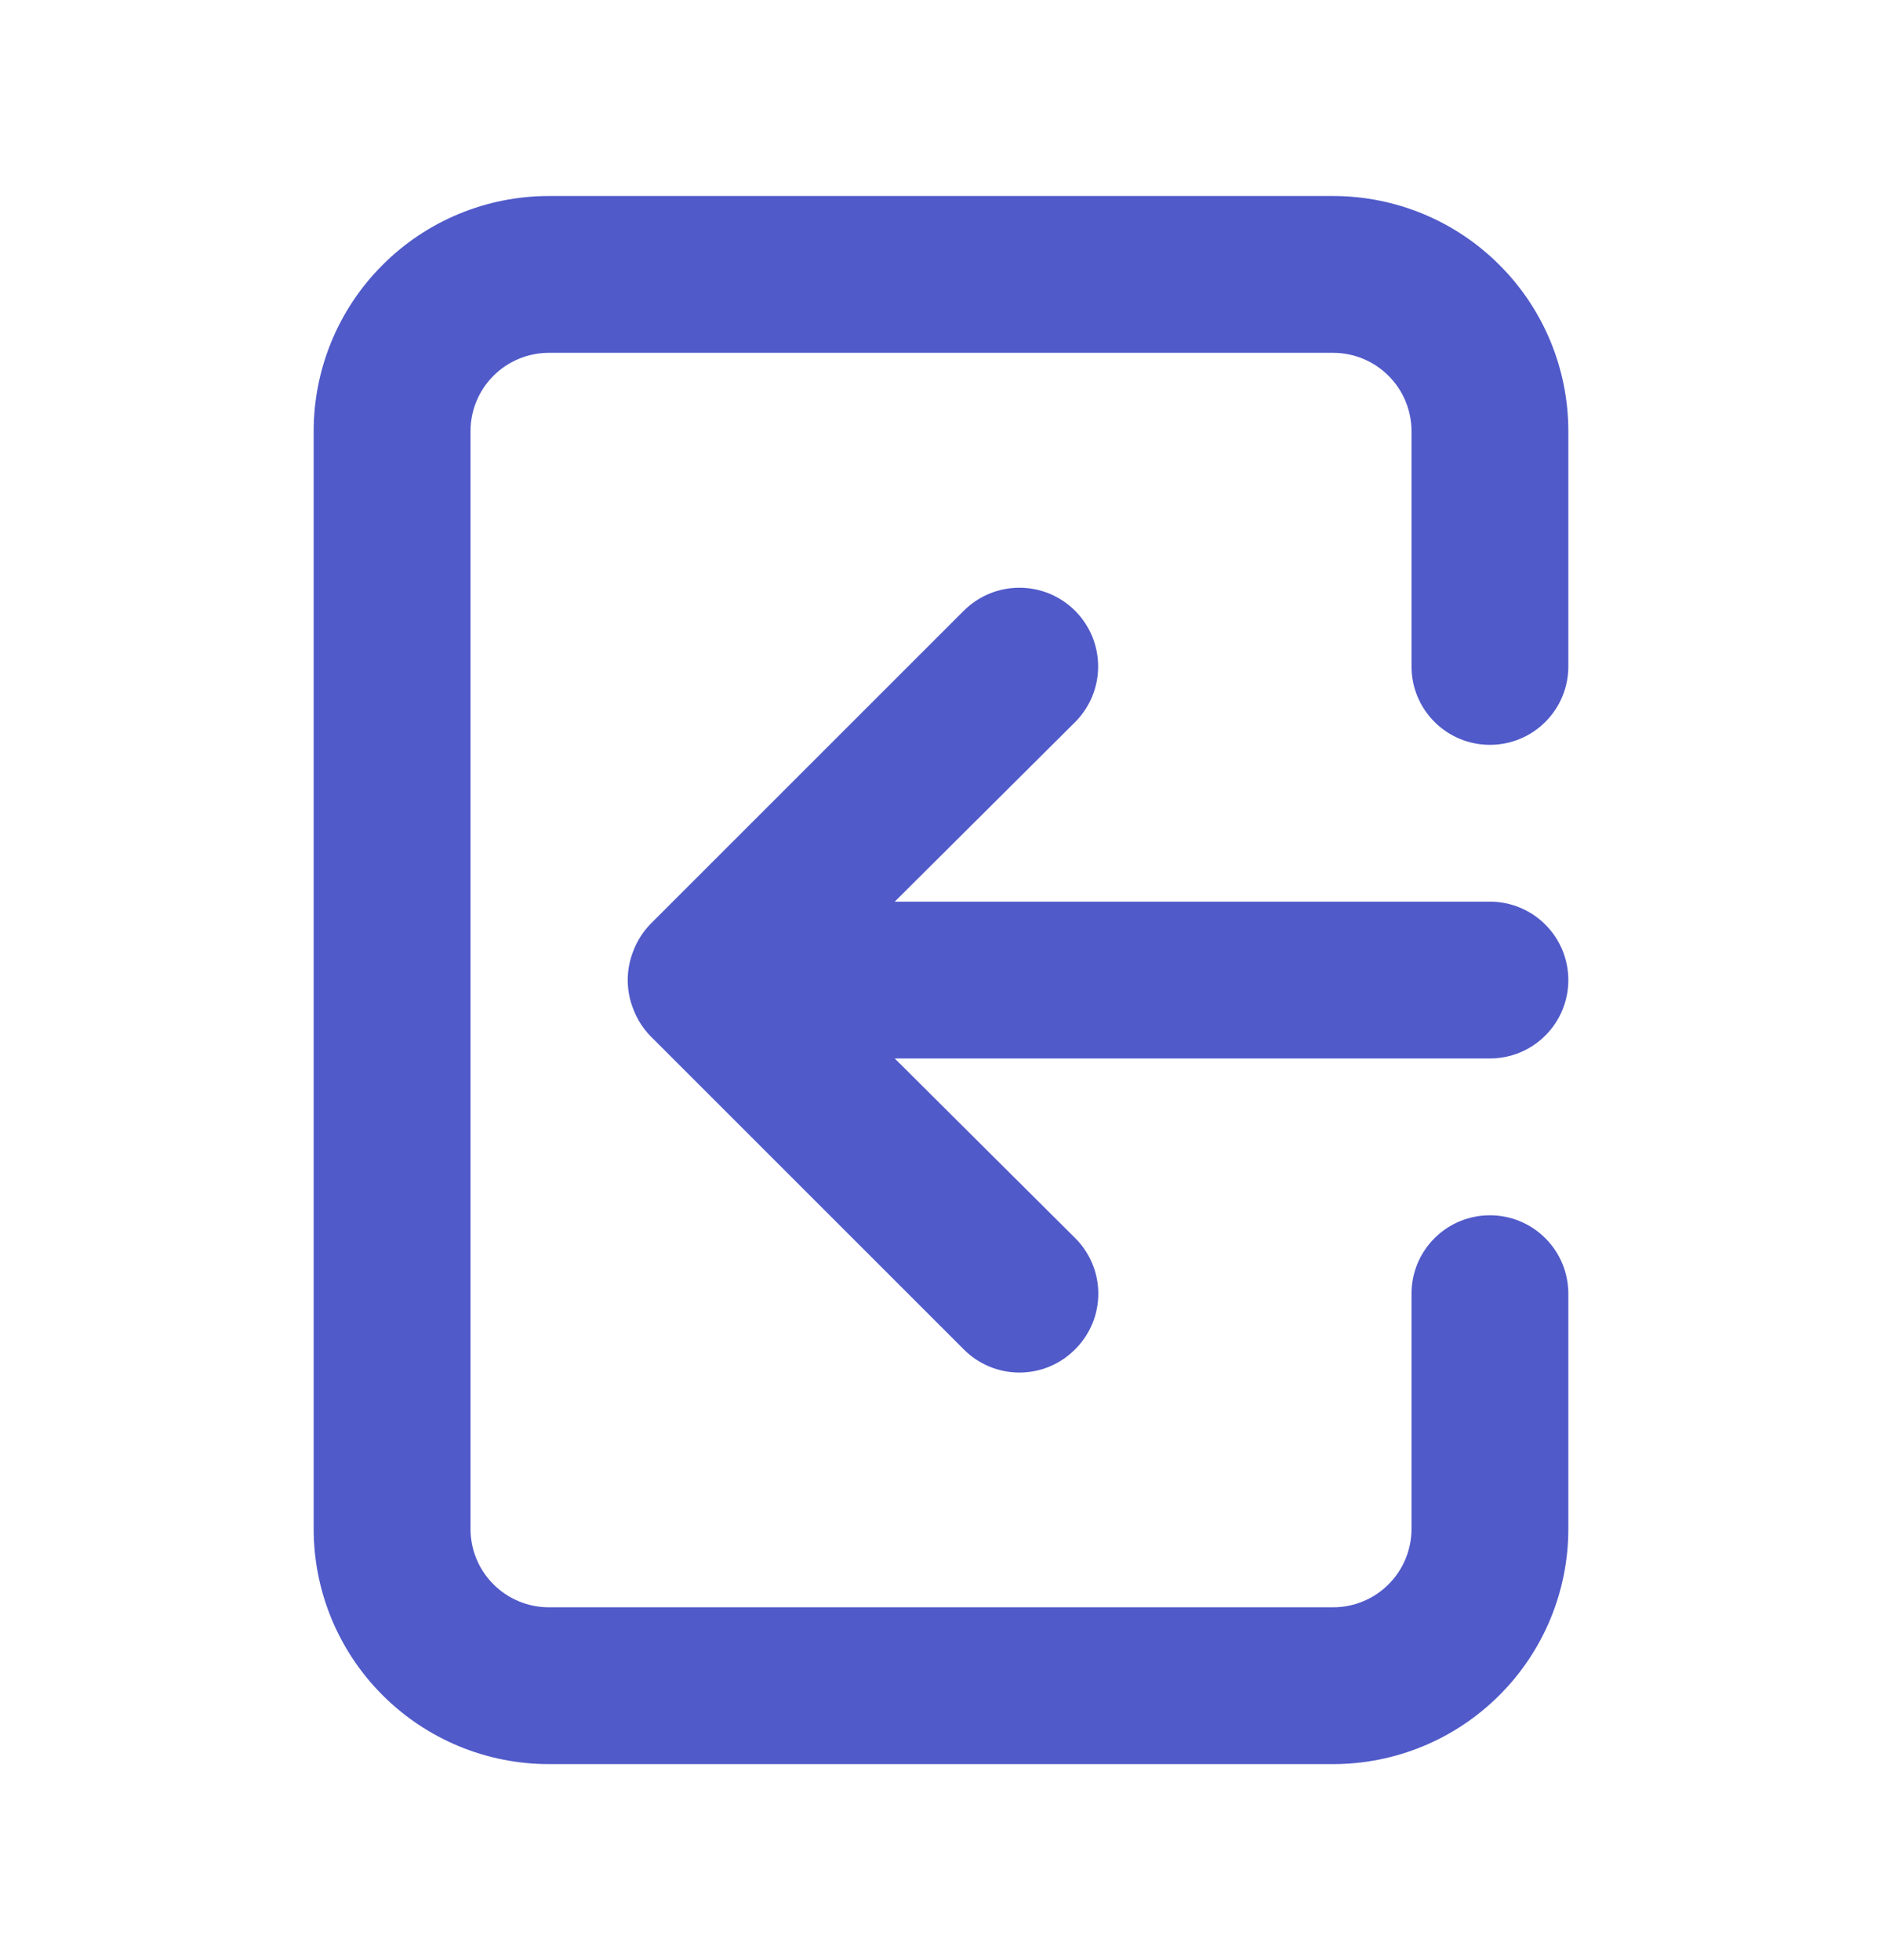 <svg width="24" height="25" viewBox="0 0 24 25" fill="none" xmlns="http://www.w3.org/2000/svg">
<path d="M20 12.5C20 12.765 19.895 13.02 19.707 13.207C19.52 13.395 19.265 13.5 19 13.5H11.41L13.71 15.79C13.804 15.883 13.878 15.994 13.929 16.115C13.98 16.237 14.006 16.368 14.006 16.5C14.006 16.632 13.98 16.763 13.929 16.885C13.878 17.006 13.804 17.117 13.71 17.21C13.617 17.304 13.506 17.378 13.385 17.429C13.263 17.48 13.132 17.506 13 17.506C12.868 17.506 12.737 17.48 12.615 17.429C12.494 17.378 12.383 17.304 12.29 17.21L8.29 13.21C8.199 13.115 8.128 13.003 8.08 12.88C7.98 12.636 7.98 12.364 8.08 12.12C8.128 11.997 8.199 11.885 8.29 11.79L12.29 7.79C12.383 7.697 12.494 7.623 12.616 7.572C12.738 7.522 12.868 7.496 13 7.496C13.132 7.496 13.262 7.522 13.384 7.572C13.506 7.623 13.617 7.697 13.71 7.79C13.803 7.883 13.877 7.994 13.928 8.116C13.978 8.238 14.004 8.368 14.004 8.5C14.004 8.632 13.978 8.762 13.928 8.884C13.877 9.006 13.803 9.117 13.71 9.21L11.41 11.5H19C19.265 11.5 19.52 11.605 19.707 11.793C19.895 11.98 20 12.235 20 12.5ZM7 2.5H17C17.796 2.5 18.559 2.816 19.121 3.379C19.684 3.941 20 4.704 20 5.5V8.5C20 8.765 19.895 9.02 19.707 9.207C19.52 9.395 19.265 9.5 19 9.5C18.735 9.5 18.48 9.395 18.293 9.207C18.105 9.02 18 8.765 18 8.5V5.5C18 5.235 17.895 4.98 17.707 4.793C17.52 4.605 17.265 4.5 17 4.5H7C6.735 4.5 6.48 4.605 6.293 4.793C6.105 4.98 6 5.235 6 5.5V19.5C6 19.765 6.105 20.02 6.293 20.207C6.48 20.395 6.735 20.5 7 20.5H17C17.265 20.5 17.52 20.395 17.707 20.207C17.895 20.02 18 19.765 18 19.5V16.5C18 16.235 18.105 15.98 18.293 15.793C18.48 15.605 18.735 15.5 19 15.5C19.265 15.5 19.52 15.605 19.707 15.793C19.895 15.98 20 16.235 20 16.5V19.5C20 20.296 19.684 21.059 19.121 21.621C18.559 22.184 17.796 22.5 17 22.5H7C6.204 22.5 5.441 22.184 4.879 21.621C4.316 21.059 4 20.296 4 19.5V5.5C4 4.704 4.316 3.941 4.879 3.379C5.441 2.816 6.204 2.5 7 2.5Z" fill="#505AC9"/>
</svg>

